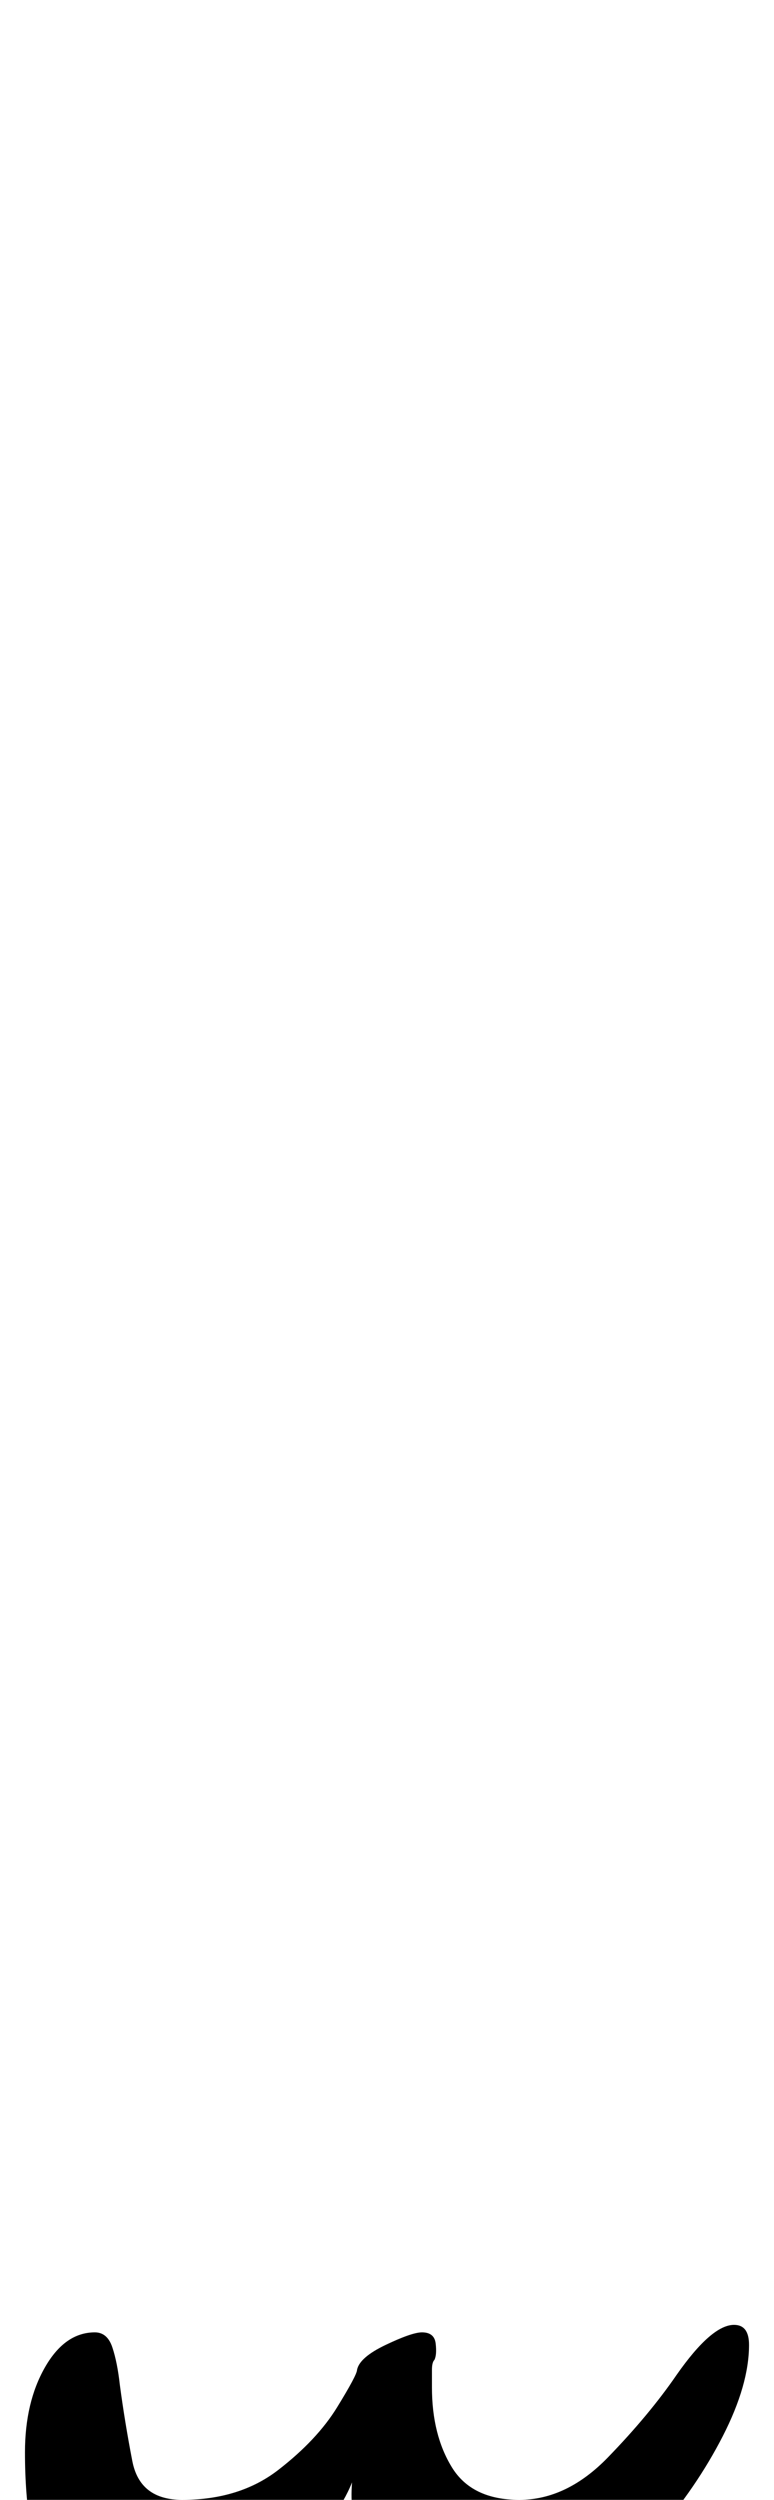 <?xml version="1.0" standalone="no"?>
<!DOCTYPE svg PUBLIC "-//W3C//DTD SVG 1.1//EN" "http://www.w3.org/Graphics/SVG/1.1/DTD/svg11.dtd" >
<svg xmlns="http://www.w3.org/2000/svg" xmlns:xlink="http://www.w3.org/1999/xlink" version="1.1" viewBox="-266 0 310 1000">
  <g transform="matrix(1 0 0 -1 0 800)">
   <path fill="currentColor"
d="M-212 -258q-25 0 -34.5 21.5t-9.5 55.5q0 20 8 34t20 14q5 0 7 -6t3 -15q2 -15 5 -30.5t20 -15.5q23 0 38.5 12t23.5 25t8 15q1 5 11.5 10t14.5 5q5 0 5.5 -4.5t-0.5 -6.5q-1 -1 -1 -4v-7q0 -19 8 -32t27 -13t35.5 17t27.5 33q14 20 23 20q6 0 6 -8q0 -16 -10.5 -36.5
t-27 -39.5t-34 -31.5t-32.5 -12.5q-22 0 -39.5 20t-15.5 45q-6 -15 -22.5 -30t-34.5 -25t-30 -10z" />
  </g>

</svg>
